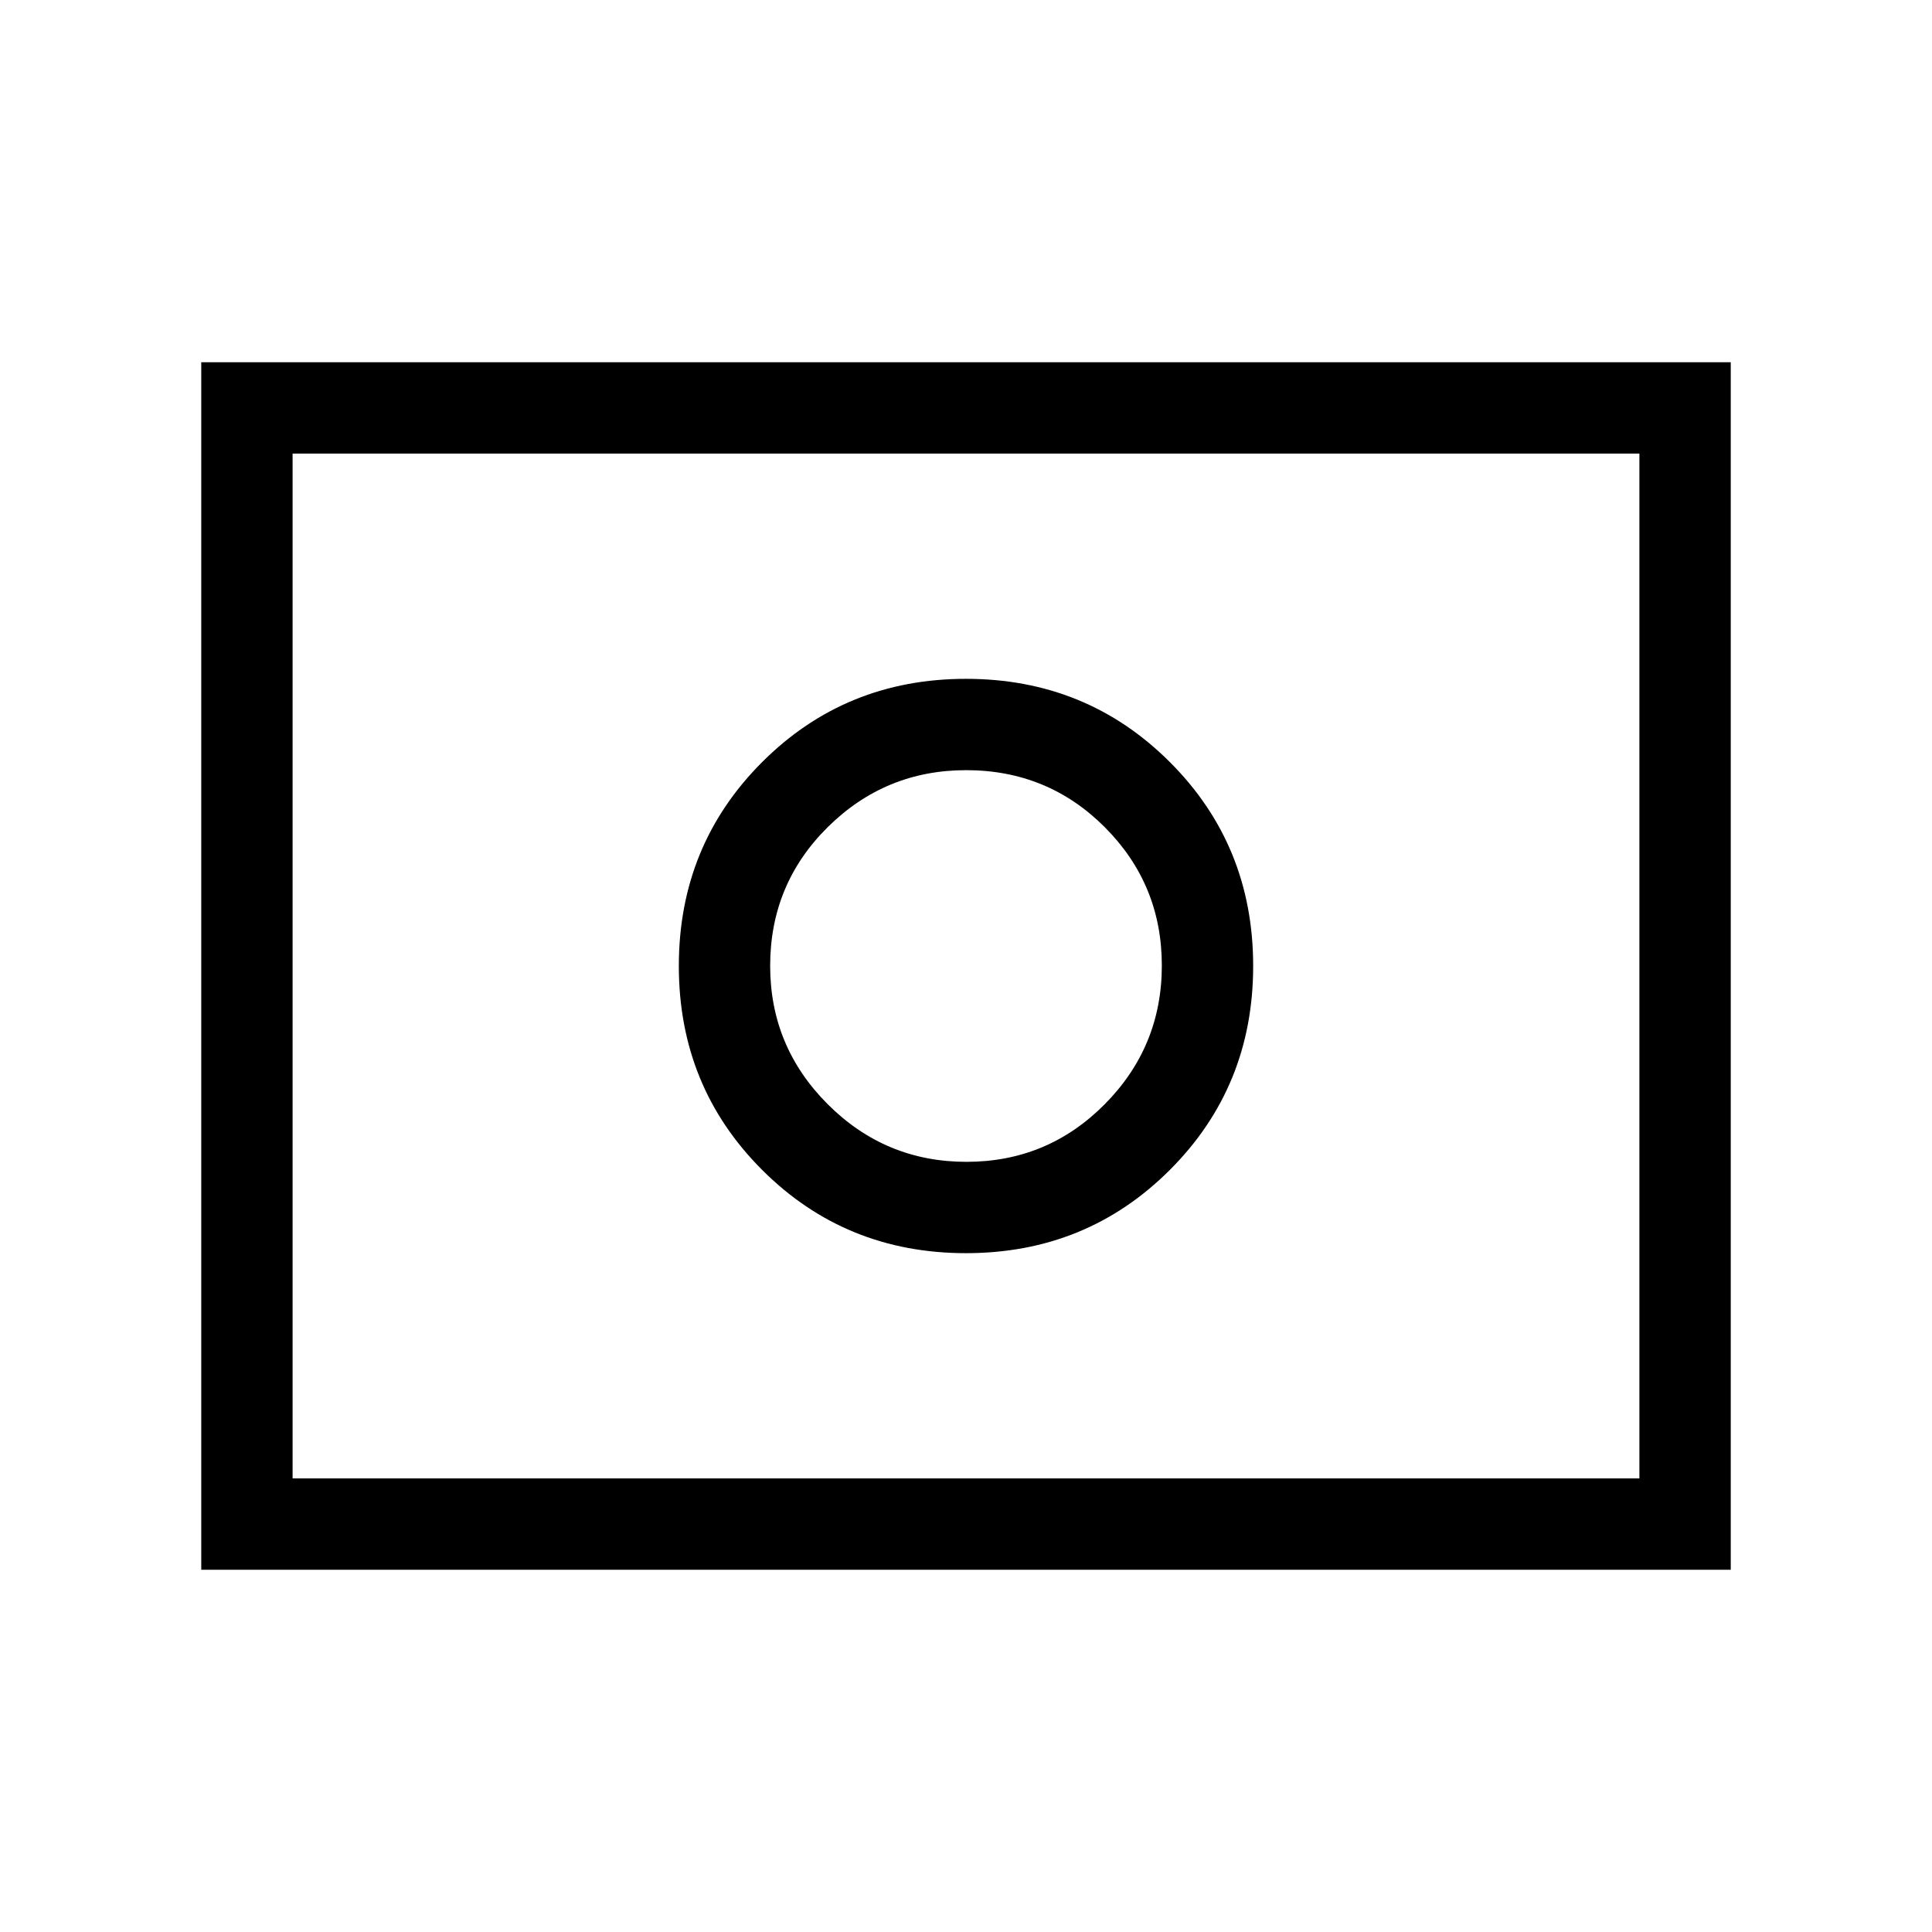 <svg xmlns="http://www.w3.org/2000/svg" width="48" height="48" viewBox="0 -960 960 960"><path d="M480.23-382.69q-40.31 0-68.92-28.61-28.62-28.6-28.62-68.77 0-40.62 28.61-68.93 28.6-28.31 68.77-28.31 40.62 0 68.93 28.38 28.31 28.39 28.31 68.7t-28.38 68.92q-28.39 28.62-68.7 28.62Zm-.23 45.38q59.92 0 101.31-41.38 41.38-41.39 41.38-101.31t-41.38-101.31Q539.92-622.69 480-622.69t-101.31 41.38Q337.31-539.92 337.31-480t41.38 101.31q41.39 41.38 101.31 41.38ZM100-180v-600h760v600H100Zm45.39-45.39h669.22v-509.22H145.39v509.22Zm0 0v-509.22 509.22Z"/></svg>